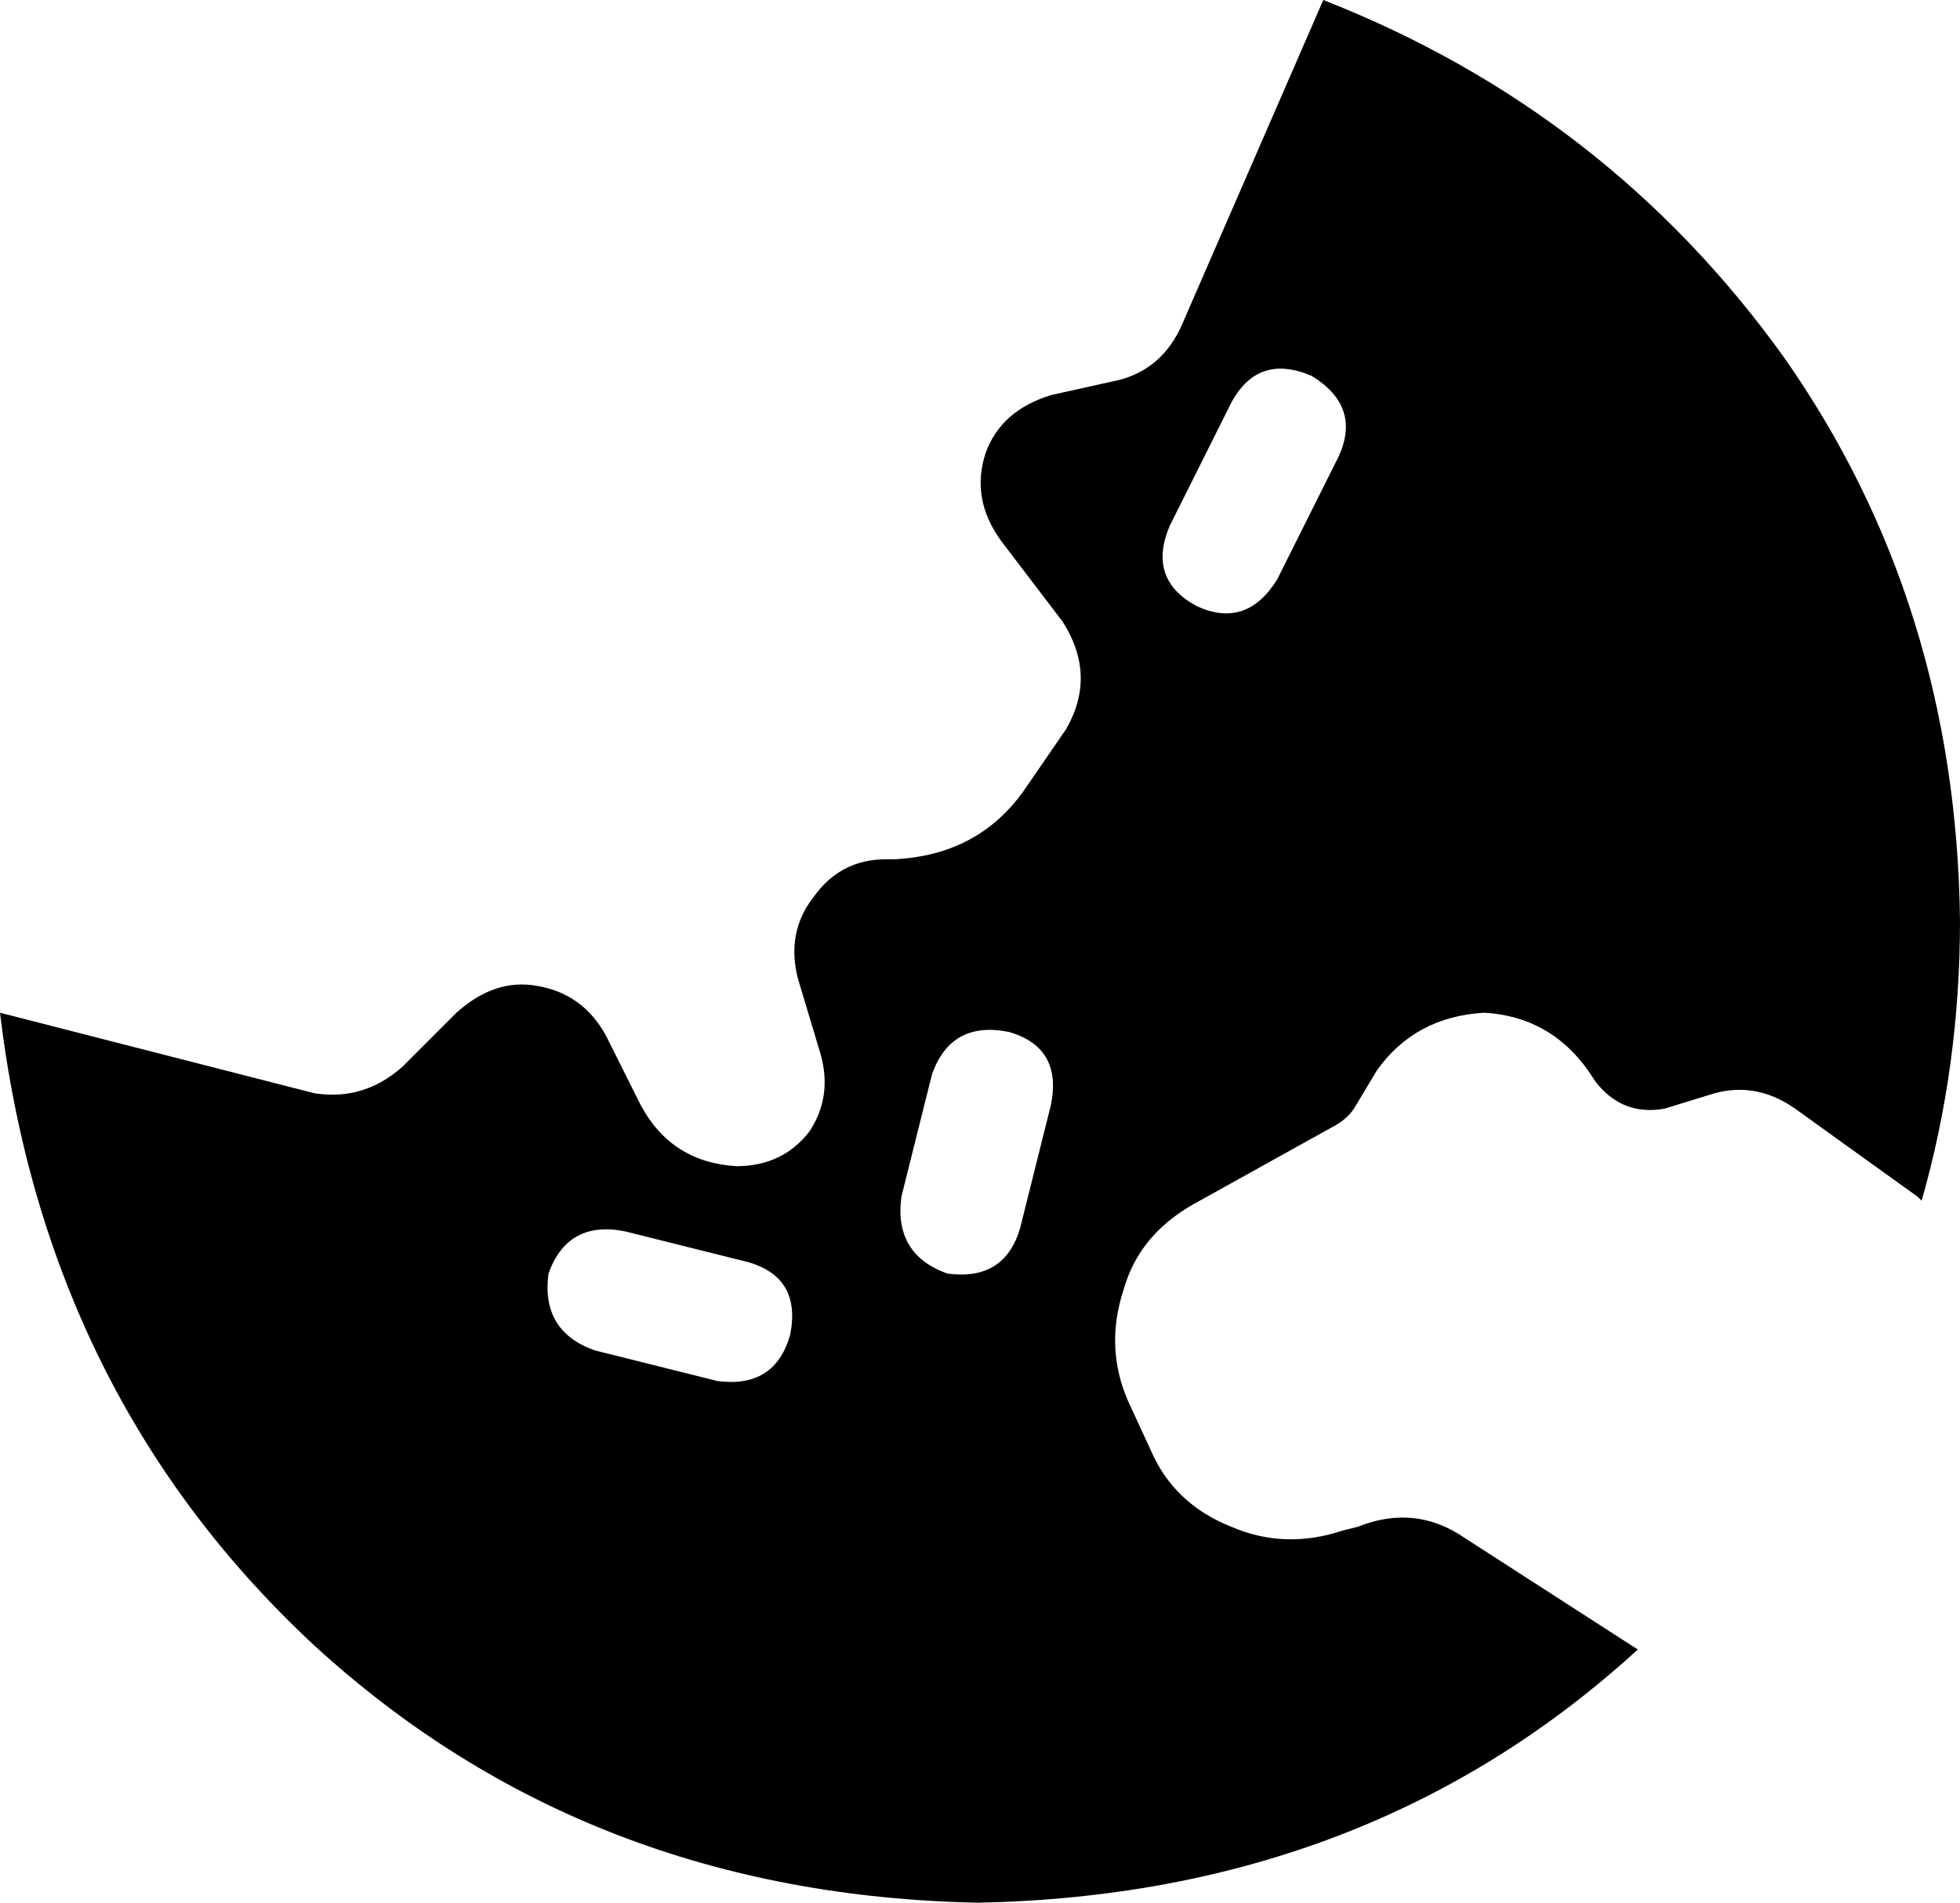 <svg xmlns="http://www.w3.org/2000/svg" viewBox="0 0 511 496">
    <path d="M 0 264 L 82 285 Q 95 287 105 278 L 119 264 Q 129 255 140 257 Q 152 259 158 270 L 167 288 Q 175 303 192 304 Q 204 304 211 295 Q 217 286 214 275 L 208 255 Q 205 243 212 234 Q 219 224 231 224 L 233 224 Q 255 223 267 206 L 278 190 Q 286 176 277 162 L 261 141 Q 253 130 257 118 Q 261 107 274 103 L 292 99 Q 303 96 308 85 L 345 0 Q 419 29 465 93 Q 510 157 511 240 Q 511 278 501 313 Q 500 312 500 312 L 468 289 Q 458 282 447 285 L 434 289 Q 423 291 416 282 L 414 279 Q 404 265 387 264 Q 369 265 359 279 L 353 289 Q 351 292 347 294 L 311 314 Q 297 322 293 336 Q 288 351 294 365 L 300 378 Q 306 392 321 398 Q 335 404 350 399 L 354 398 Q 369 392 382 401 L 427 430 Q 357 494 255 496 Q 153 494 82 429 Q 12 364 0 264 L 0 264 Z M 163 321 Q 148 318 143 332 Q 141 347 155 352 L 187 360 Q 202 362 206 348 Q 209 333 195 329 L 163 321 L 163 321 Z M 247 332 Q 262 334 266 320 L 274 288 Q 277 273 263 269 Q 248 266 243 280 L 235 312 Q 233 327 247 332 L 247 332 Z M 349 119 Q 355 106 342 98 Q 328 92 321 105 L 305 137 Q 299 151 312 158 Q 325 164 333 151 L 349 119 L 349 119 Z"/>
</svg>

